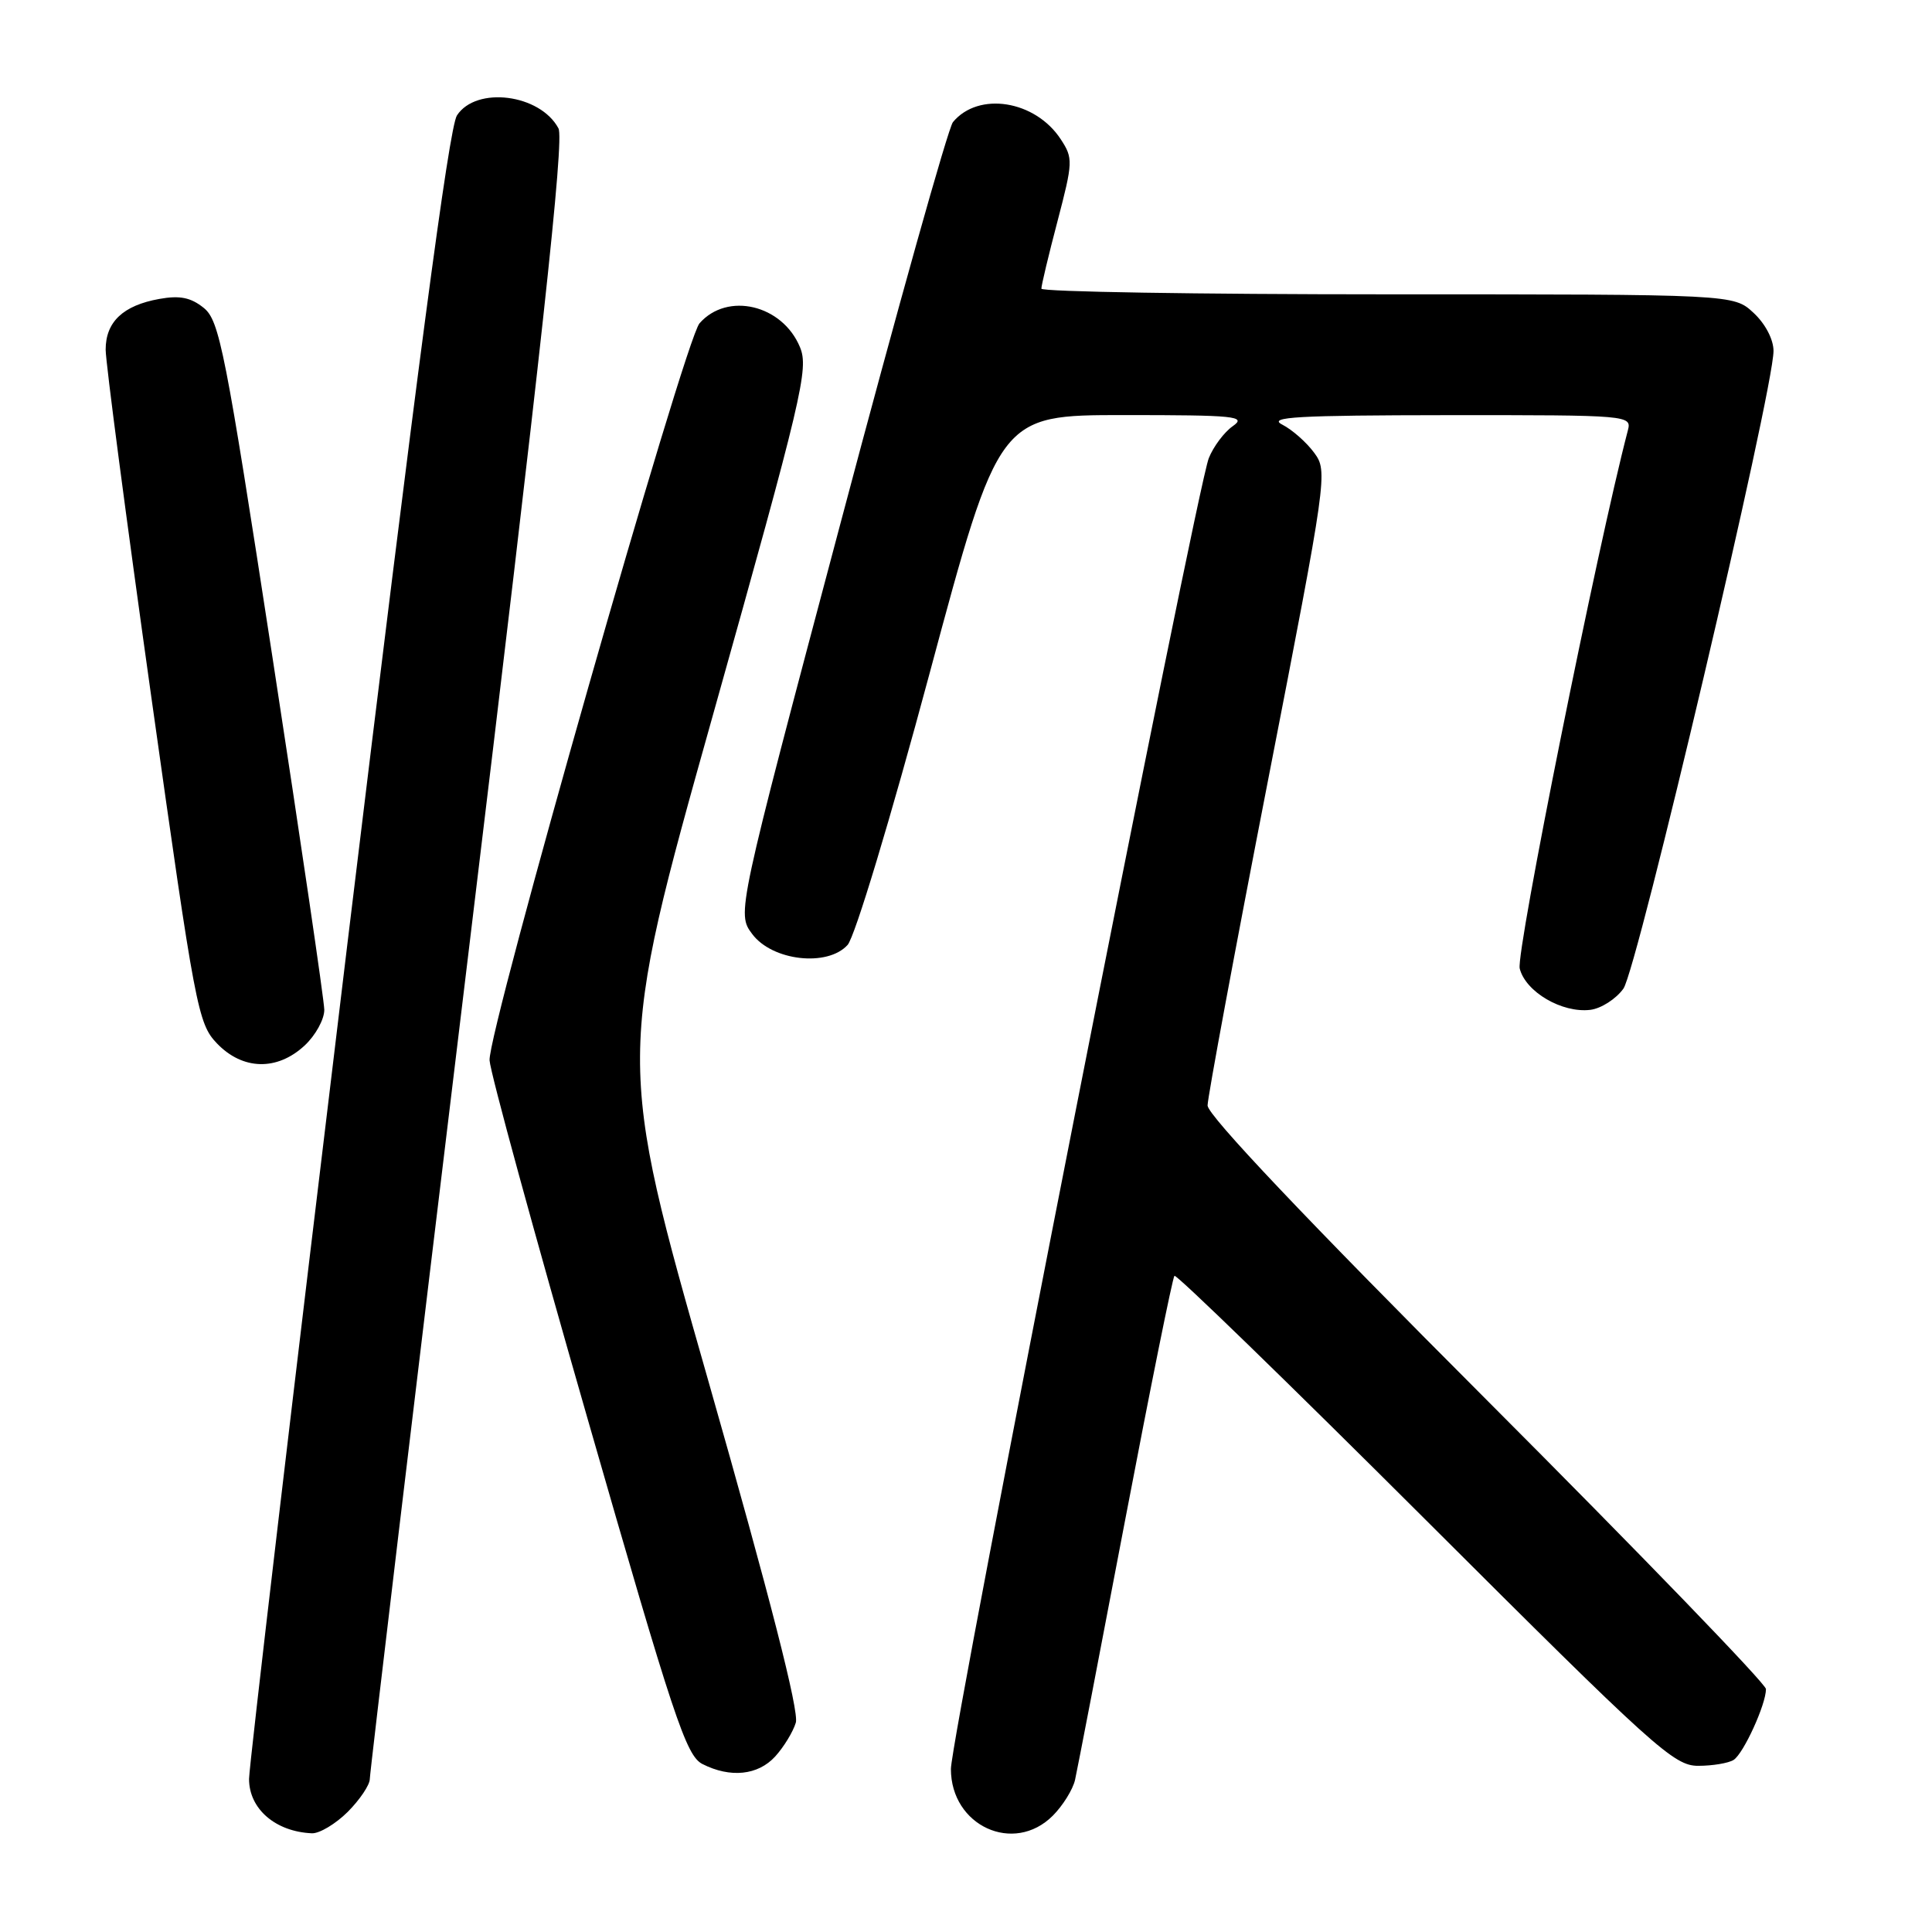 <?xml version="1.0" encoding="UTF-8" standalone="no"?>
<!DOCTYPE svg PUBLIC "-//W3C//DTD SVG 1.1//EN" "http://www.w3.org/Graphics/SVG/1.1/DTD/svg11.dtd" >
<svg xmlns="http://www.w3.org/2000/svg" xmlns:xlink="http://www.w3.org/1999/xlink" version="1.1" viewBox="0 0 256 256">
 <g >
 <path fill="currentColor"
d=" M 46.08 240.08 C 47.68 238.47 49.00 236.51 49.00 235.73 C 49.00 234.94 54.86 185.85 62.03 126.63 C 71.77 46.13 74.79 18.47 74.00 17.01 C 71.57 12.46 63.11 11.38 60.55 15.29 C 59.49 16.90 55.18 49.51 46.02 125.16 C 38.86 184.33 33.00 234.08 33.00 235.72 C 33.00 239.69 36.50 242.71 41.33 242.92 C 42.33 242.96 44.47 241.68 46.08 240.08 Z  M 139.50 240.59 C 140.83 239.26 142.16 237.12 142.45 235.84 C 142.74 234.55 145.72 219.10 149.07 201.50 C 152.43 183.90 155.37 169.30 155.62 169.05 C 155.86 168.81 170.80 183.32 188.82 201.30 C 219.27 231.70 221.81 234.00 225.04 233.98 C 226.94 233.98 229.05 233.62 229.71 233.20 C 231.02 232.37 234.00 225.85 234.00 223.81 C 234.00 223.12 217.35 205.89 197.00 185.51 C 173.09 161.58 160.00 147.76 160.01 146.48 C 160.02 145.39 163.61 126.05 168.00 103.50 C 175.87 63.08 175.95 62.46 174.14 60.00 C 173.13 58.62 171.23 56.94 169.90 56.26 C 167.93 55.25 171.89 55.03 191.87 55.01 C 216.02 55.00 216.23 55.02 215.69 57.07 C 211.64 72.56 200.85 126.26 201.37 128.33 C 202.14 131.43 206.98 134.26 210.72 133.81 C 212.14 133.64 214.12 132.38 215.11 131.00 C 216.93 128.49 235.00 51.72 235.00 46.50 C 235.00 44.98 233.91 42.89 232.35 41.45 C 229.71 39.00 229.71 39.00 183.85 39.00 C 158.63 39.00 137.99 38.66 137.99 38.25 C 137.98 37.84 138.94 33.81 140.13 29.29 C 142.18 21.46 142.20 20.96 140.56 18.46 C 137.18 13.29 129.66 12.09 126.27 16.18 C 125.64 16.94 118.93 40.84 111.38 69.30 C 97.63 121.03 97.63 121.03 99.67 123.76 C 102.31 127.32 109.64 128.16 112.31 125.21 C 113.27 124.15 117.98 108.56 123.19 89.17 C 132.37 55.00 132.37 55.00 148.91 55.00 C 163.69 55.00 165.22 55.15 163.36 56.46 C 162.21 57.26 160.78 59.18 160.17 60.71 C 158.51 64.91 126.00 230.14 126.00 234.40 C 126.00 241.94 134.33 245.76 139.50 240.59 Z  M 102.71 232.75 C 103.84 231.51 105.08 229.49 105.45 228.26 C 105.90 226.76 102.05 211.71 93.91 183.16 C 81.68 140.30 81.68 140.30 94.48 94.70 C 106.31 52.55 107.19 48.86 106.00 46.00 C 103.67 40.37 96.38 38.64 92.69 42.84 C 90.72 45.08 64.62 136.70 64.87 140.50 C 64.97 142.15 70.82 163.52 77.86 188.00 C 89.27 227.71 90.91 232.63 93.07 233.74 C 96.77 235.62 100.43 235.24 102.71 232.75 Z  M 40.35 138.55 C 41.81 137.20 42.98 135.06 42.97 133.80 C 42.95 132.53 39.86 111.51 36.10 87.07 C 29.85 46.39 29.08 42.48 27.00 40.80 C 25.29 39.42 23.83 39.12 21.11 39.61 C 16.31 40.47 14.00 42.65 14.00 46.33 C 14.00 47.99 16.73 68.74 20.06 92.43 C 25.86 133.66 26.23 135.62 28.74 138.25 C 32.15 141.81 36.71 141.92 40.35 138.55 Z "/>
</g>
</svg>